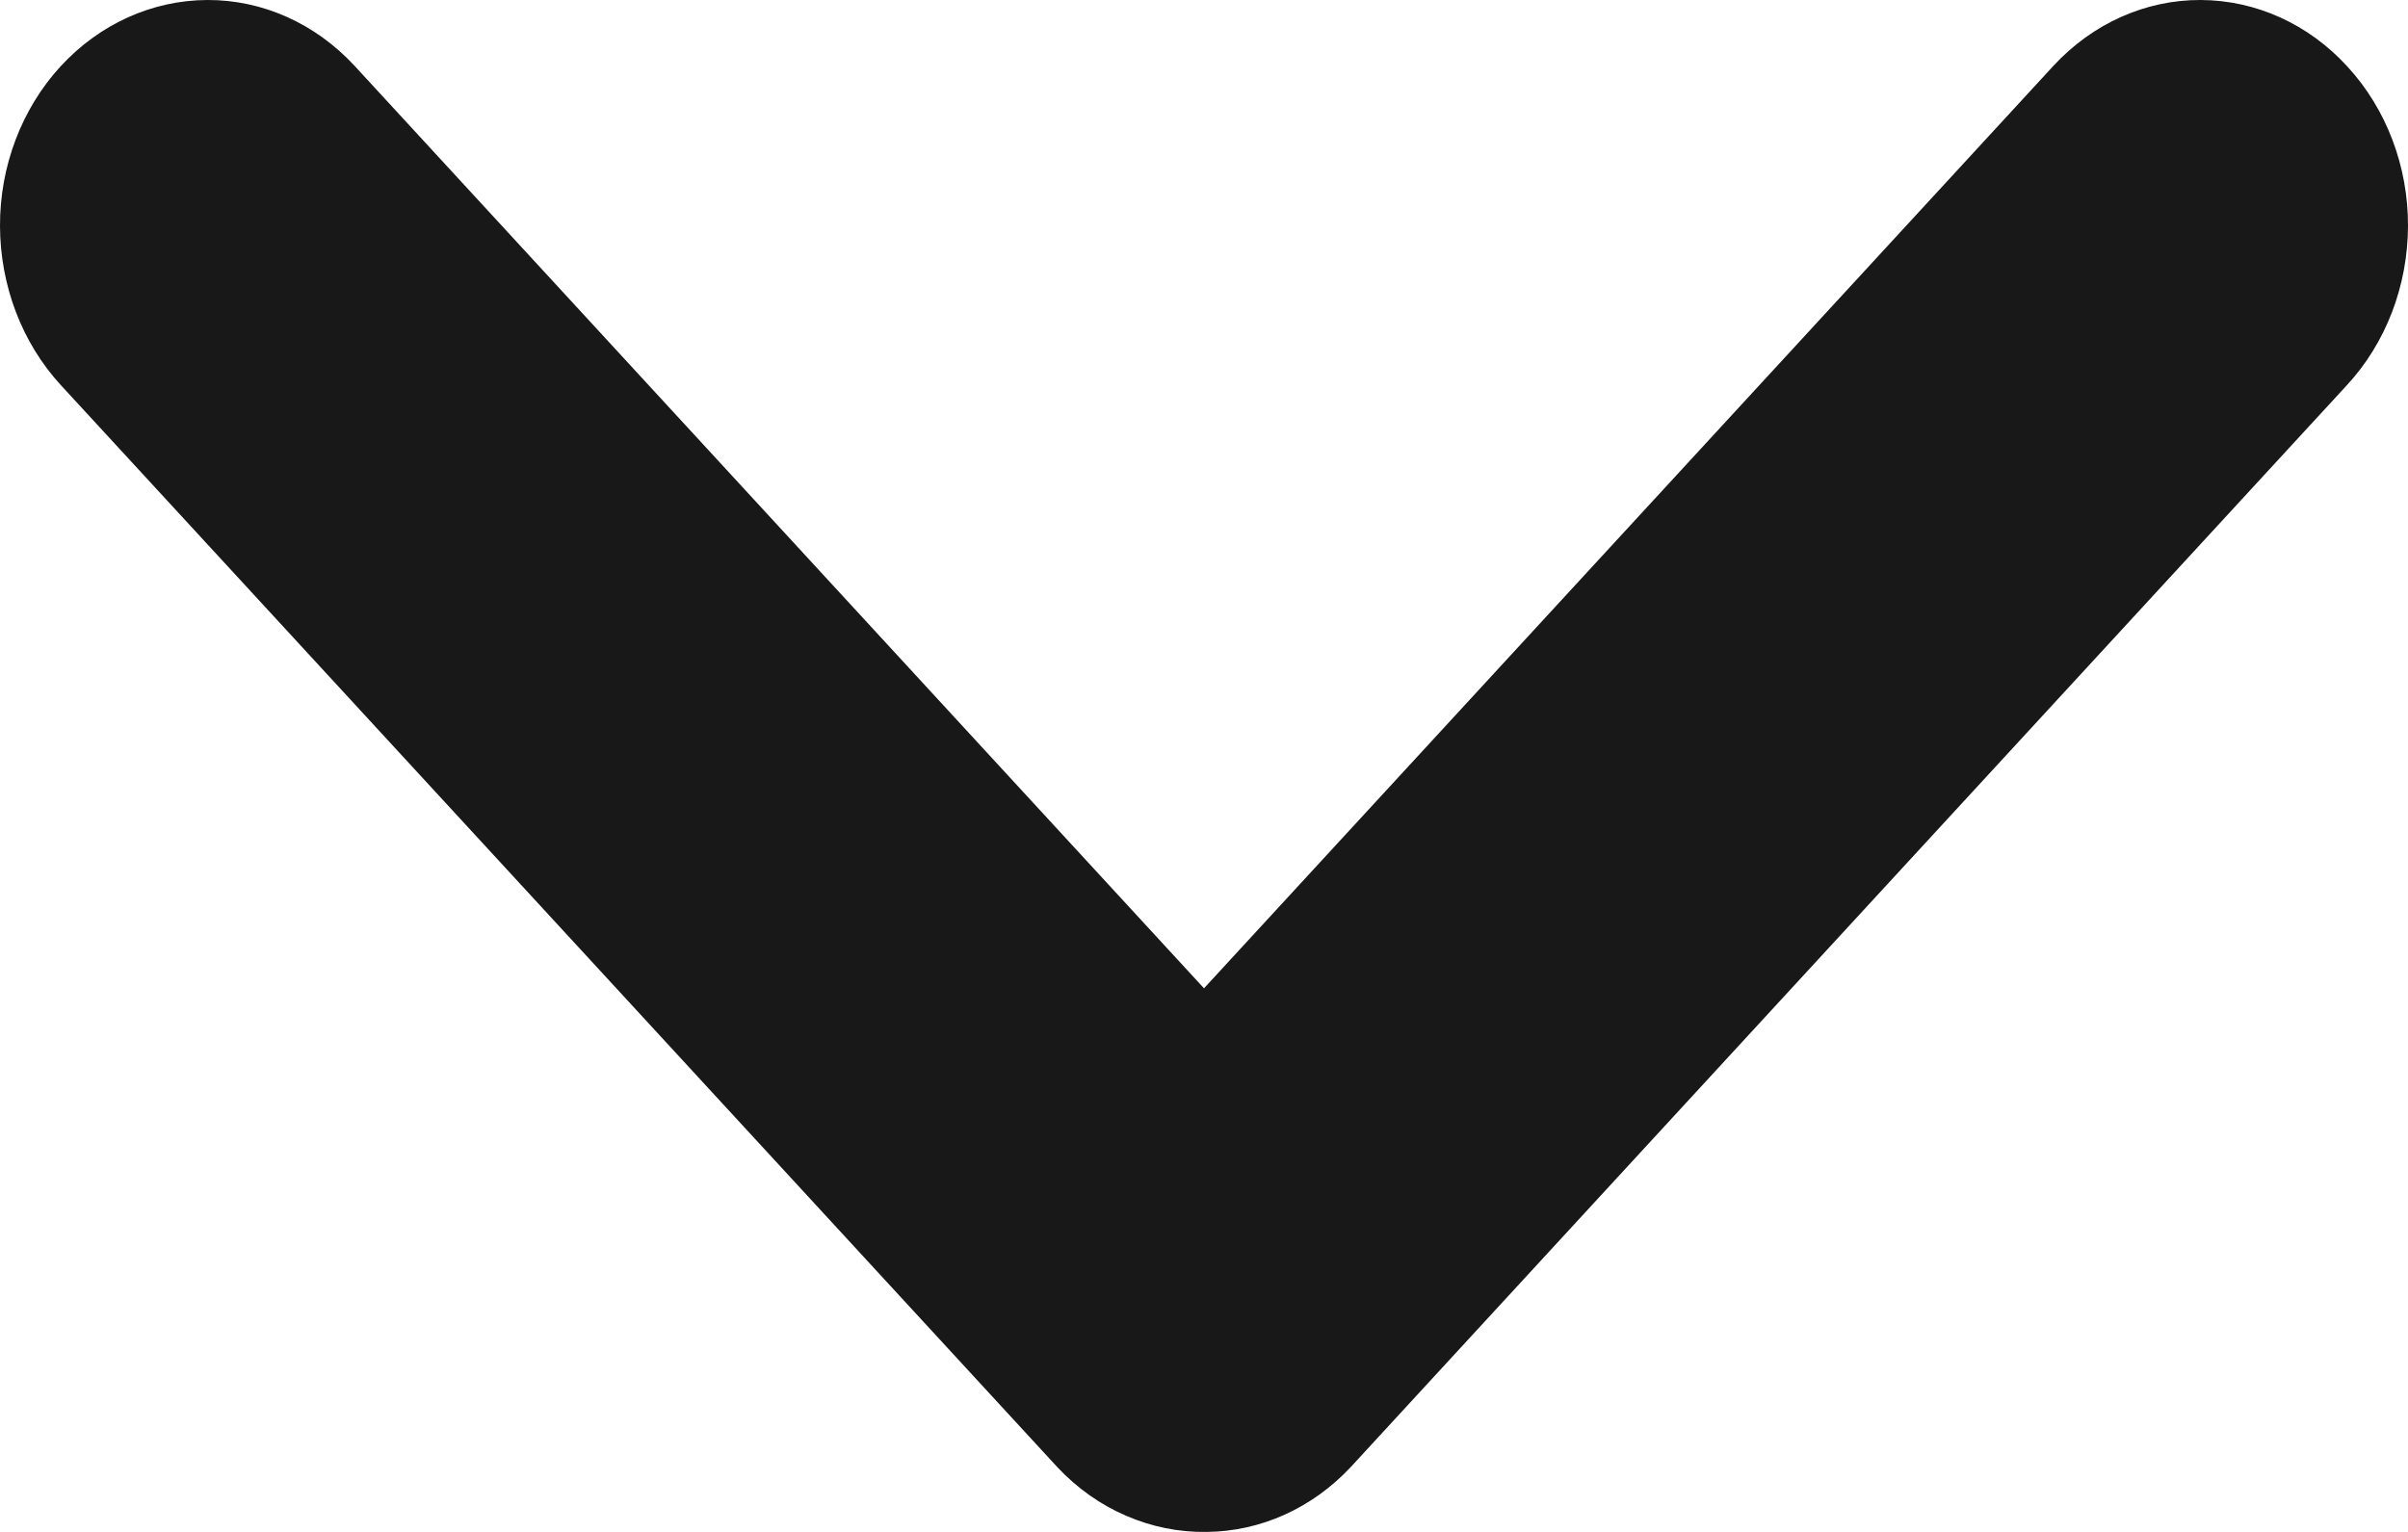 <svg class="s-acc__mobile-menu-title-arrow" width="11" height="7" viewBox="0 0 11 7" fill="none" xmlns="http://www.w3.org/2000/svg">
    <path d="M5.512 7C5.758 6.998 5.994 6.892 6.17 6.704L10.72 1.761C10.899 1.568 10.999 1.306 11 1.033C11.001 0.76 10.901 0.497 10.723 0.304C10.546 0.11 10.305 0.001 10.053 2.49792e-06C9.801 -0.001 9.56 0.107 9.381 0.3L5.5 4.516L1.619 0.3C1.44 0.107 1.199 -0.001 0.947 2.09988e-06C0.695 0.001 0.454 0.11 0.276 0.304C0.099 0.497 -0.001 0.76 1.86219e-06 1.033C0.001 1.306 0.101 1.568 0.279 1.761L4.83 6.704C4.92 6.8 5.027 6.876 5.144 6.926C5.261 6.977 5.386 7.002 5.512 7Z" fill="#181818"></path>
</svg>